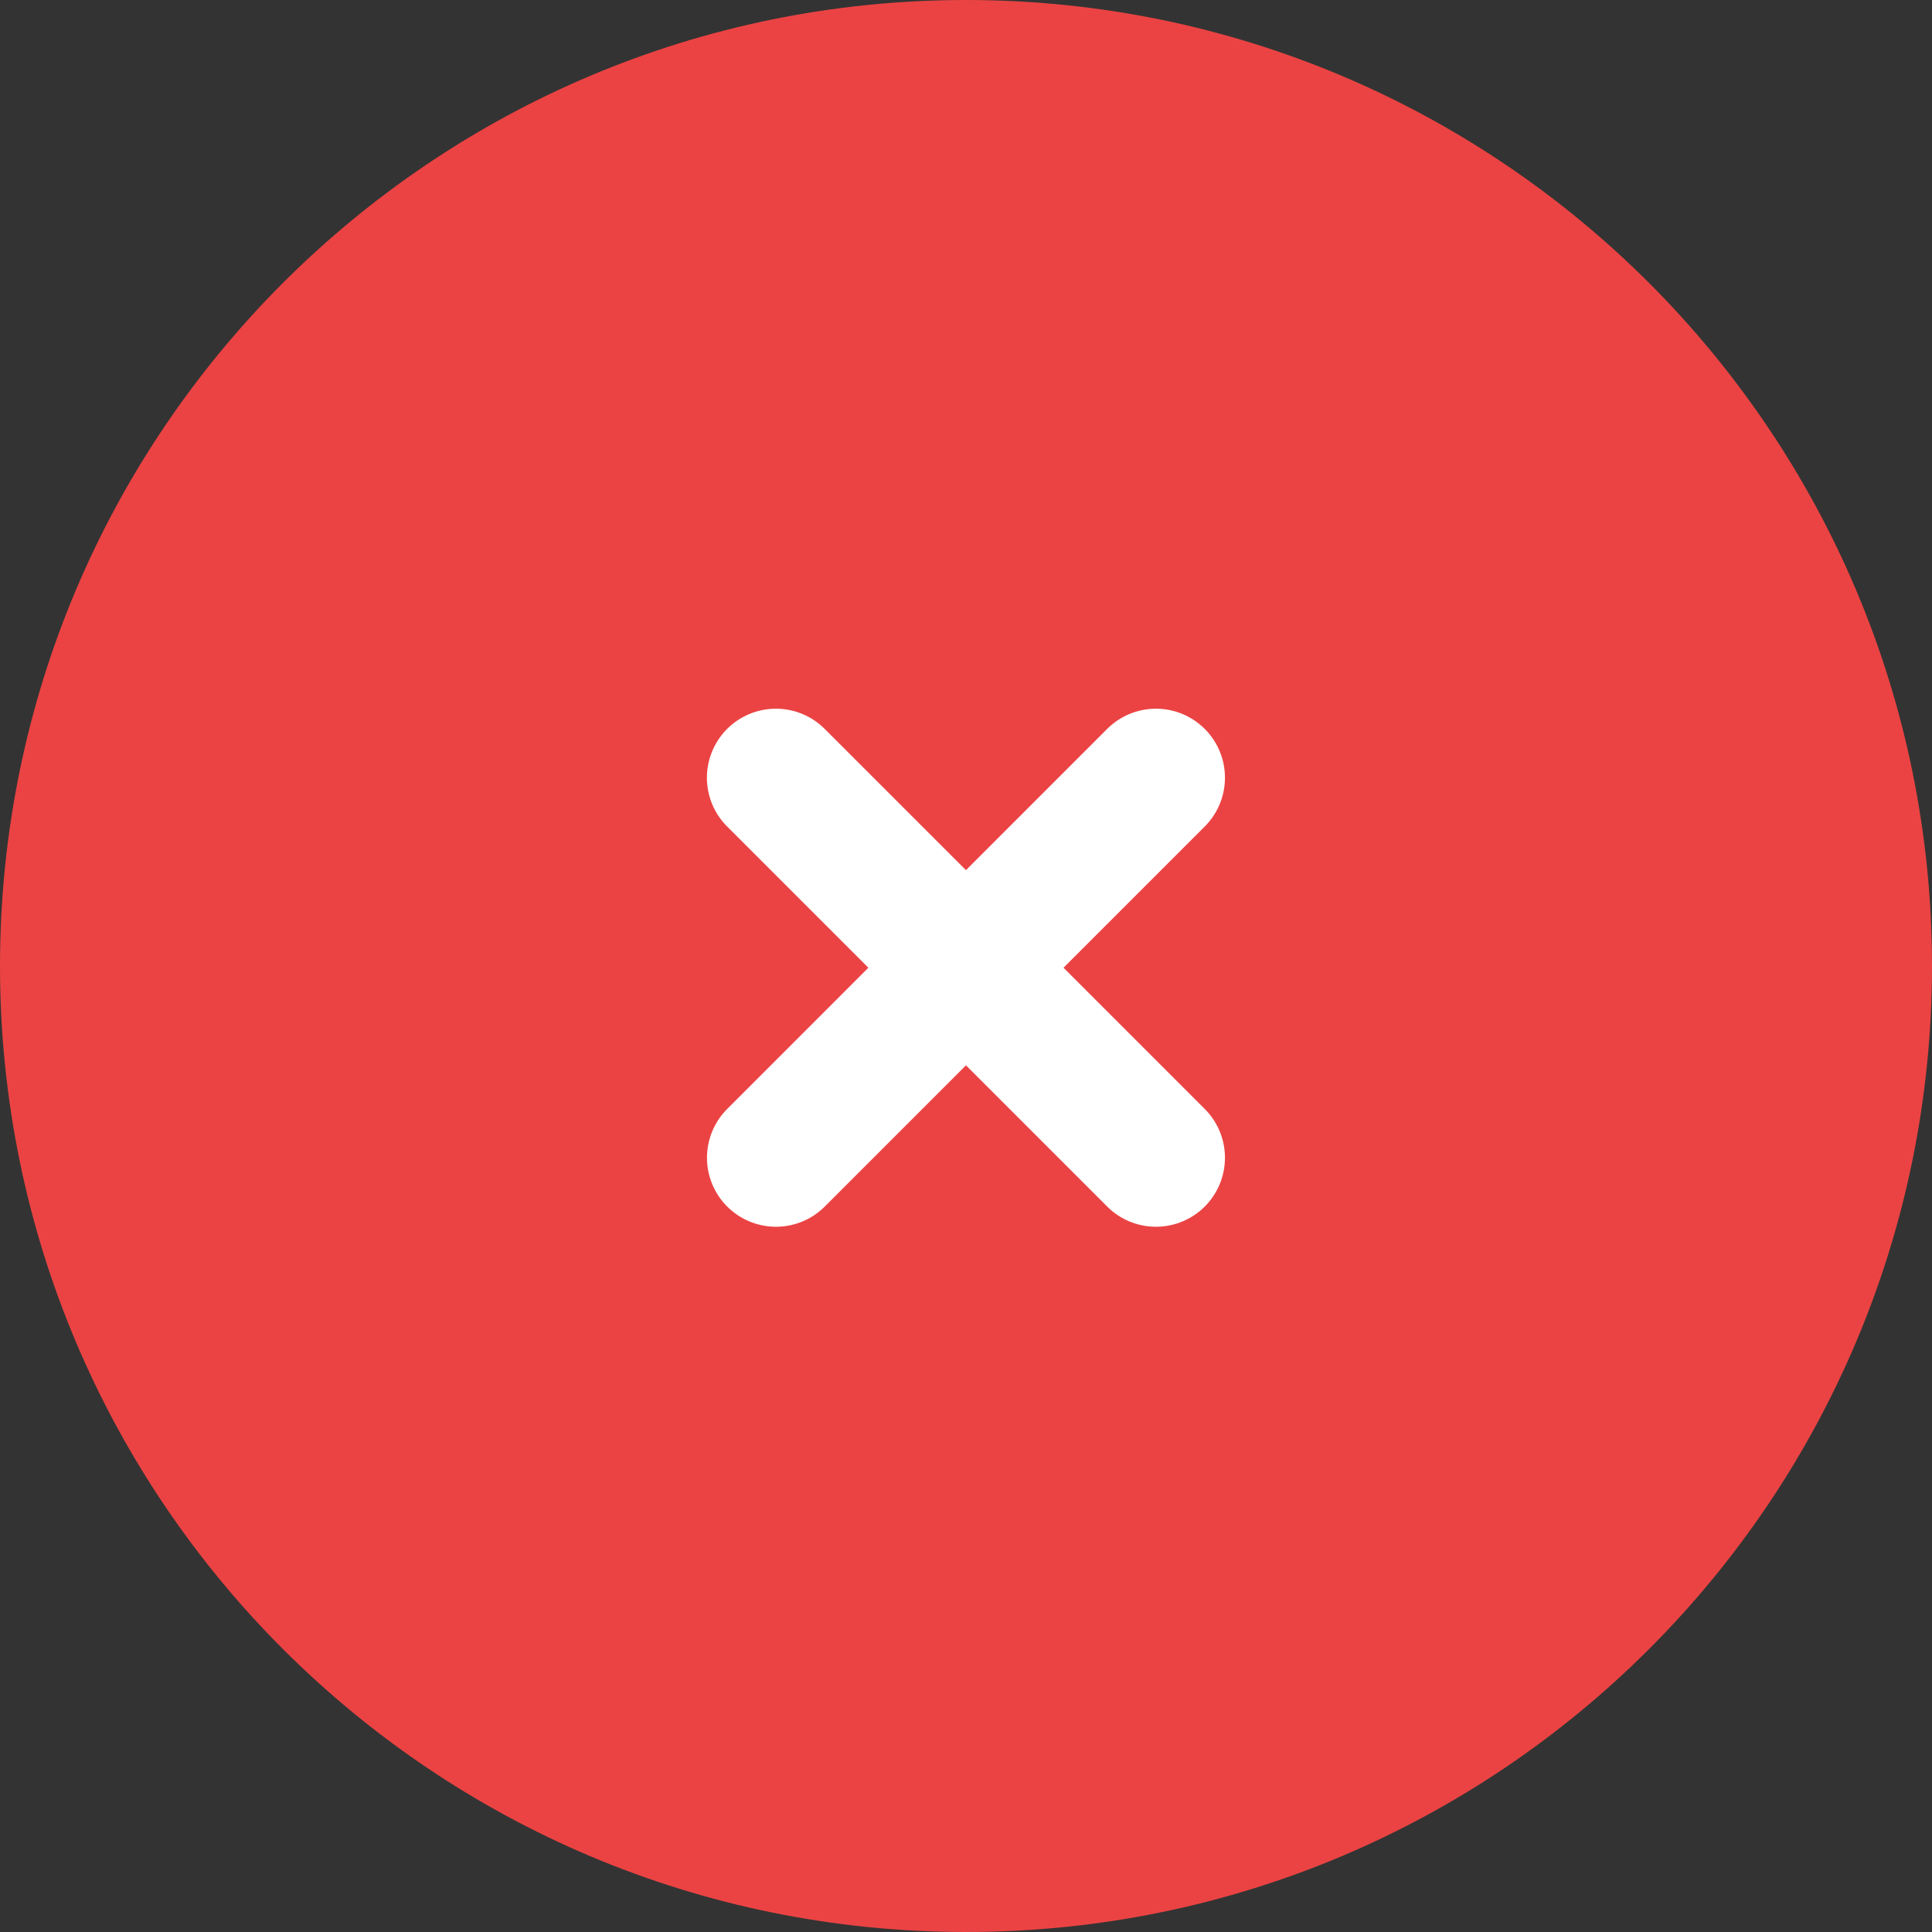 <svg width="28" height="28" viewBox="0 0 28 28" fill="none" xmlns="http://www.w3.org/2000/svg">
<rect x="0" y="0" width="28" height="28" fill="#333333" stroke="none"/>
<path d="M28 14C28 6.268 21.732 0 14 0C6.268 0 0 6.268 0 14C0 21.732 6.268 28 14 28C21.732 28 28 21.732 28 14Z" fill="#EB4343"/>
<path d="M16.753 11.271L11.246 16.779" stroke="white" stroke-width="2" stroke-linecap="round"/>
<path d="M16.753 16.779L11.245 11.271" stroke="white" stroke-width="2" stroke-linecap="round"/>
</svg>
